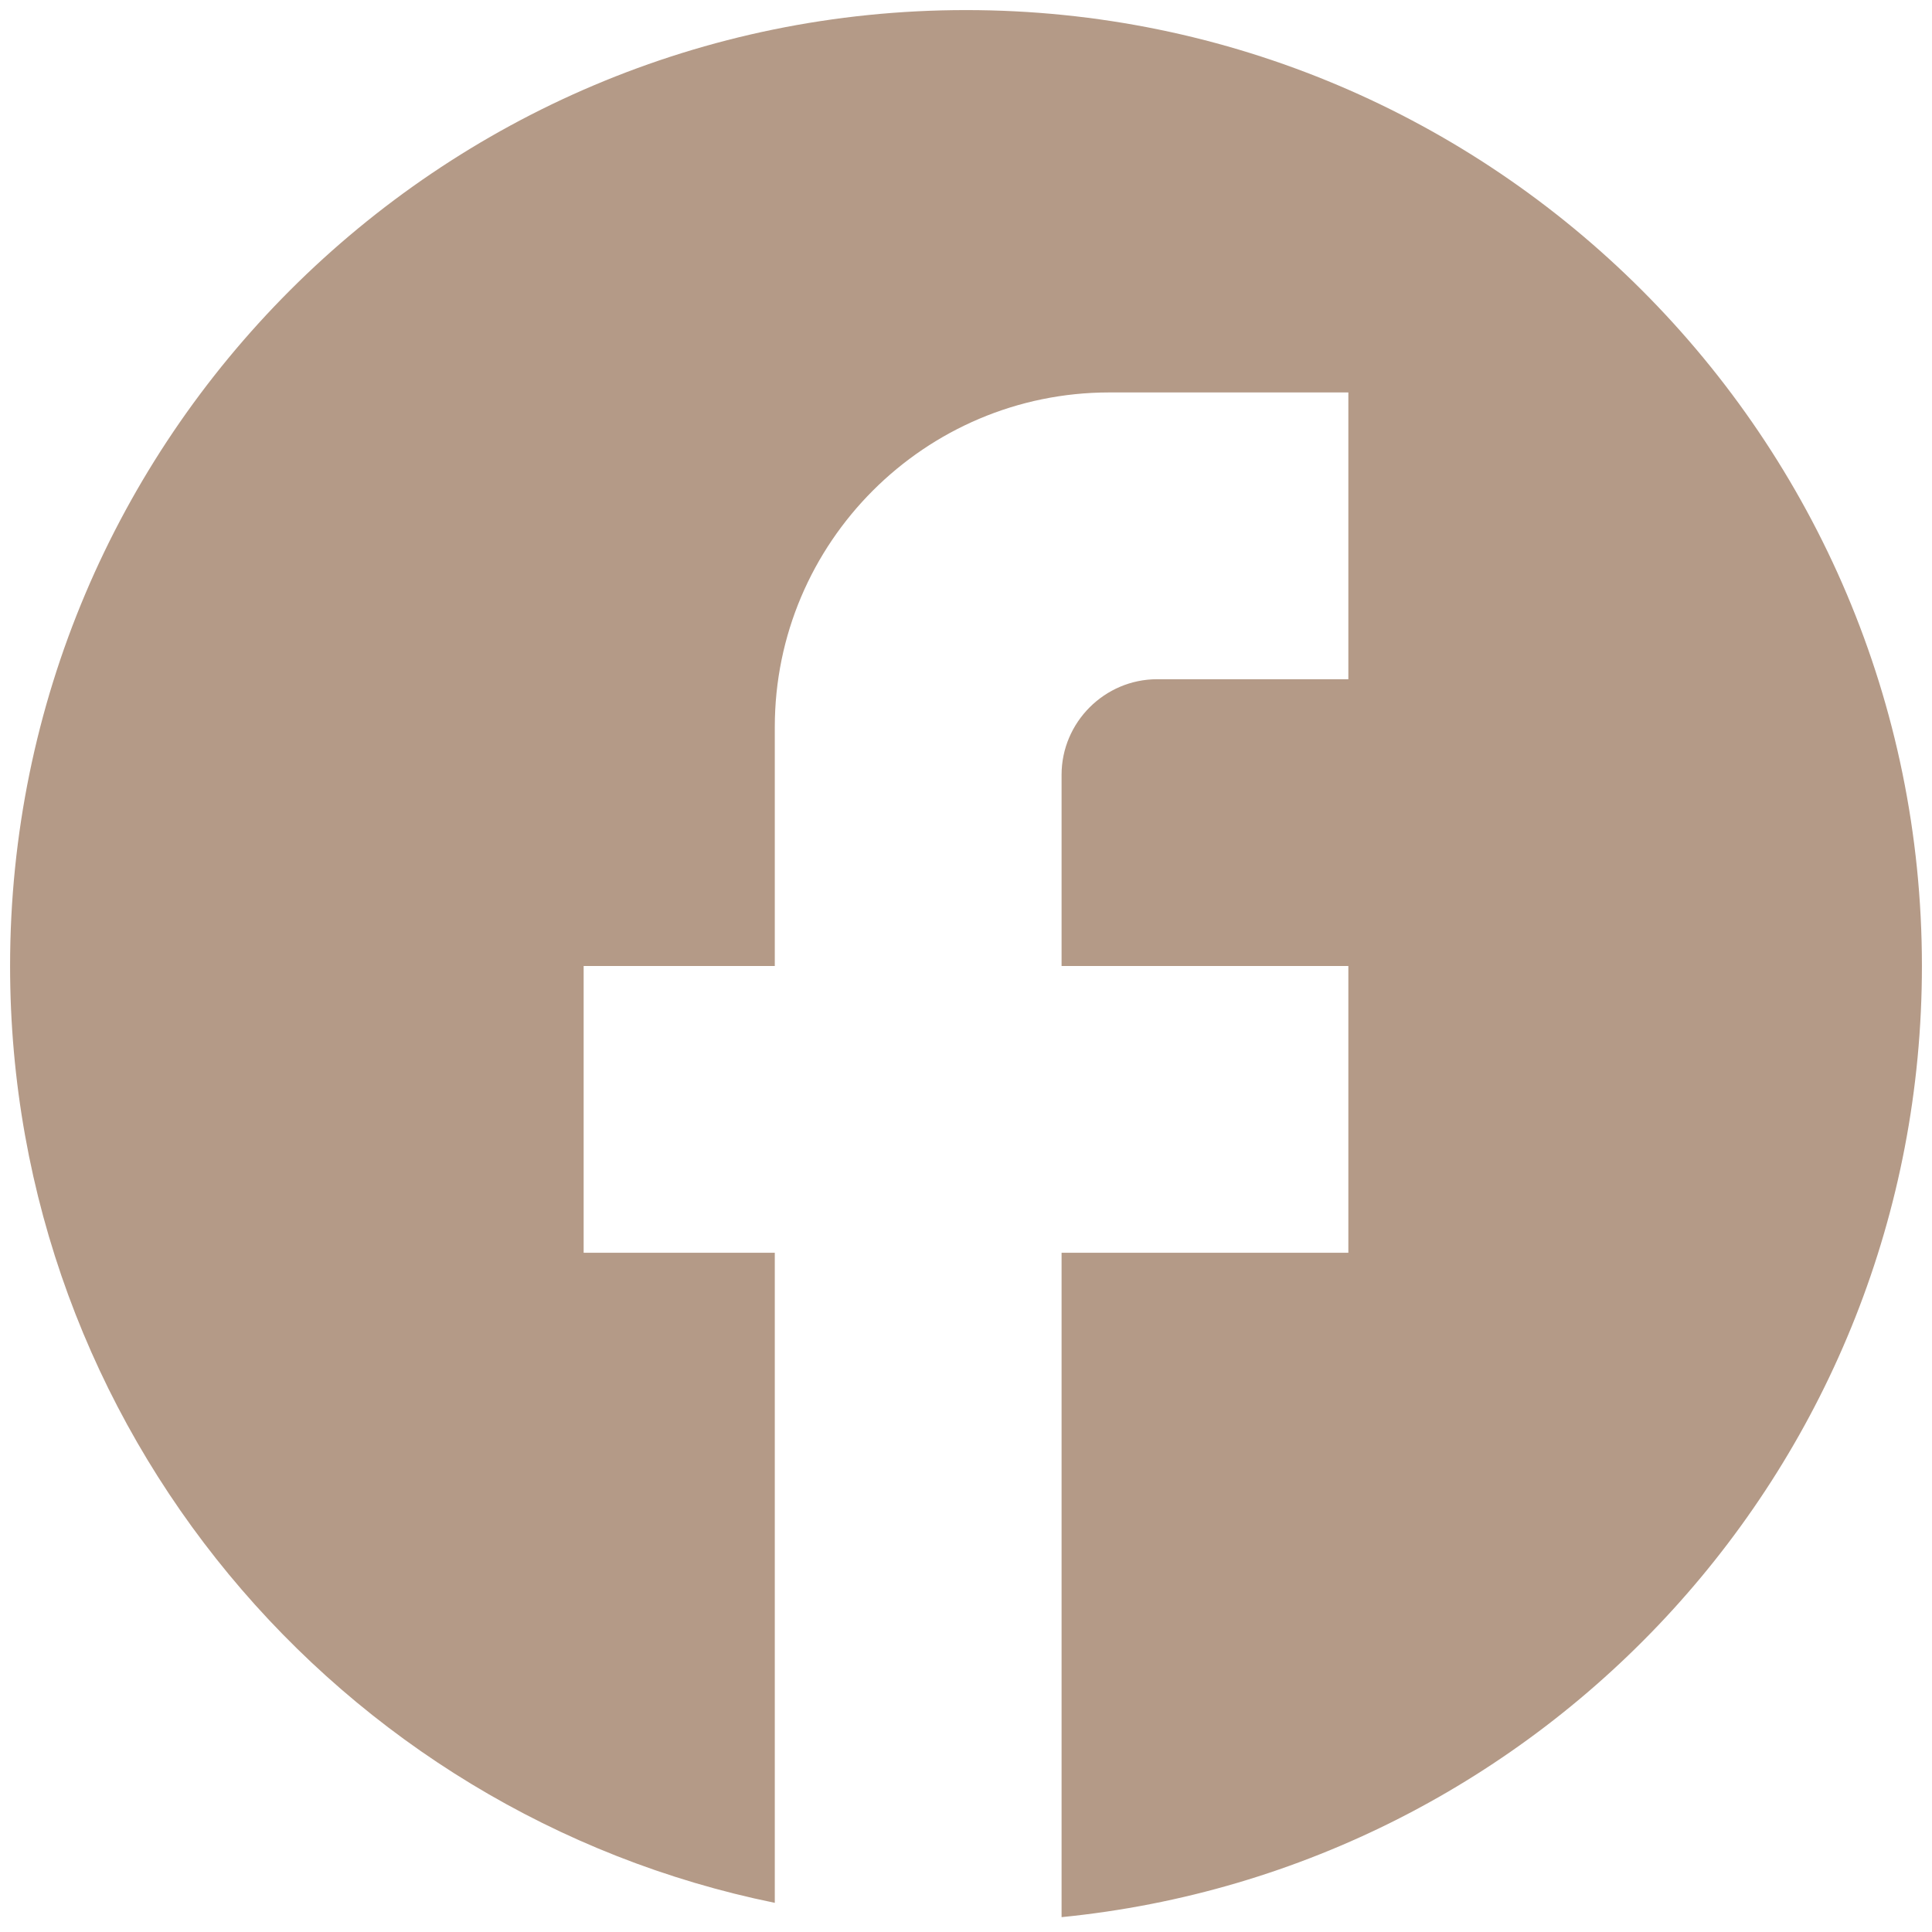 <svg width="32" height="32" viewBox="0 0 32 32" fill="none" xmlns="http://www.w3.org/2000/svg">
<path d="M31.833 16C31.833 7.26 24.74 0.167 16 0.167C7.26 0.167 0.167 7.26 0.167 16C0.167 23.663 5.613 30.044 12.833 31.517V20.75H9.667V16H12.833V12.042C12.833 8.986 15.319 6.5 18.375 6.5H22.333V11.25H19.167C18.296 11.25 17.583 11.963 17.583 12.833V16H22.333V20.75H17.583V31.754C25.579 30.962 31.833 24.218 31.833 16Z" fill="#B49A87"/>
</svg>
